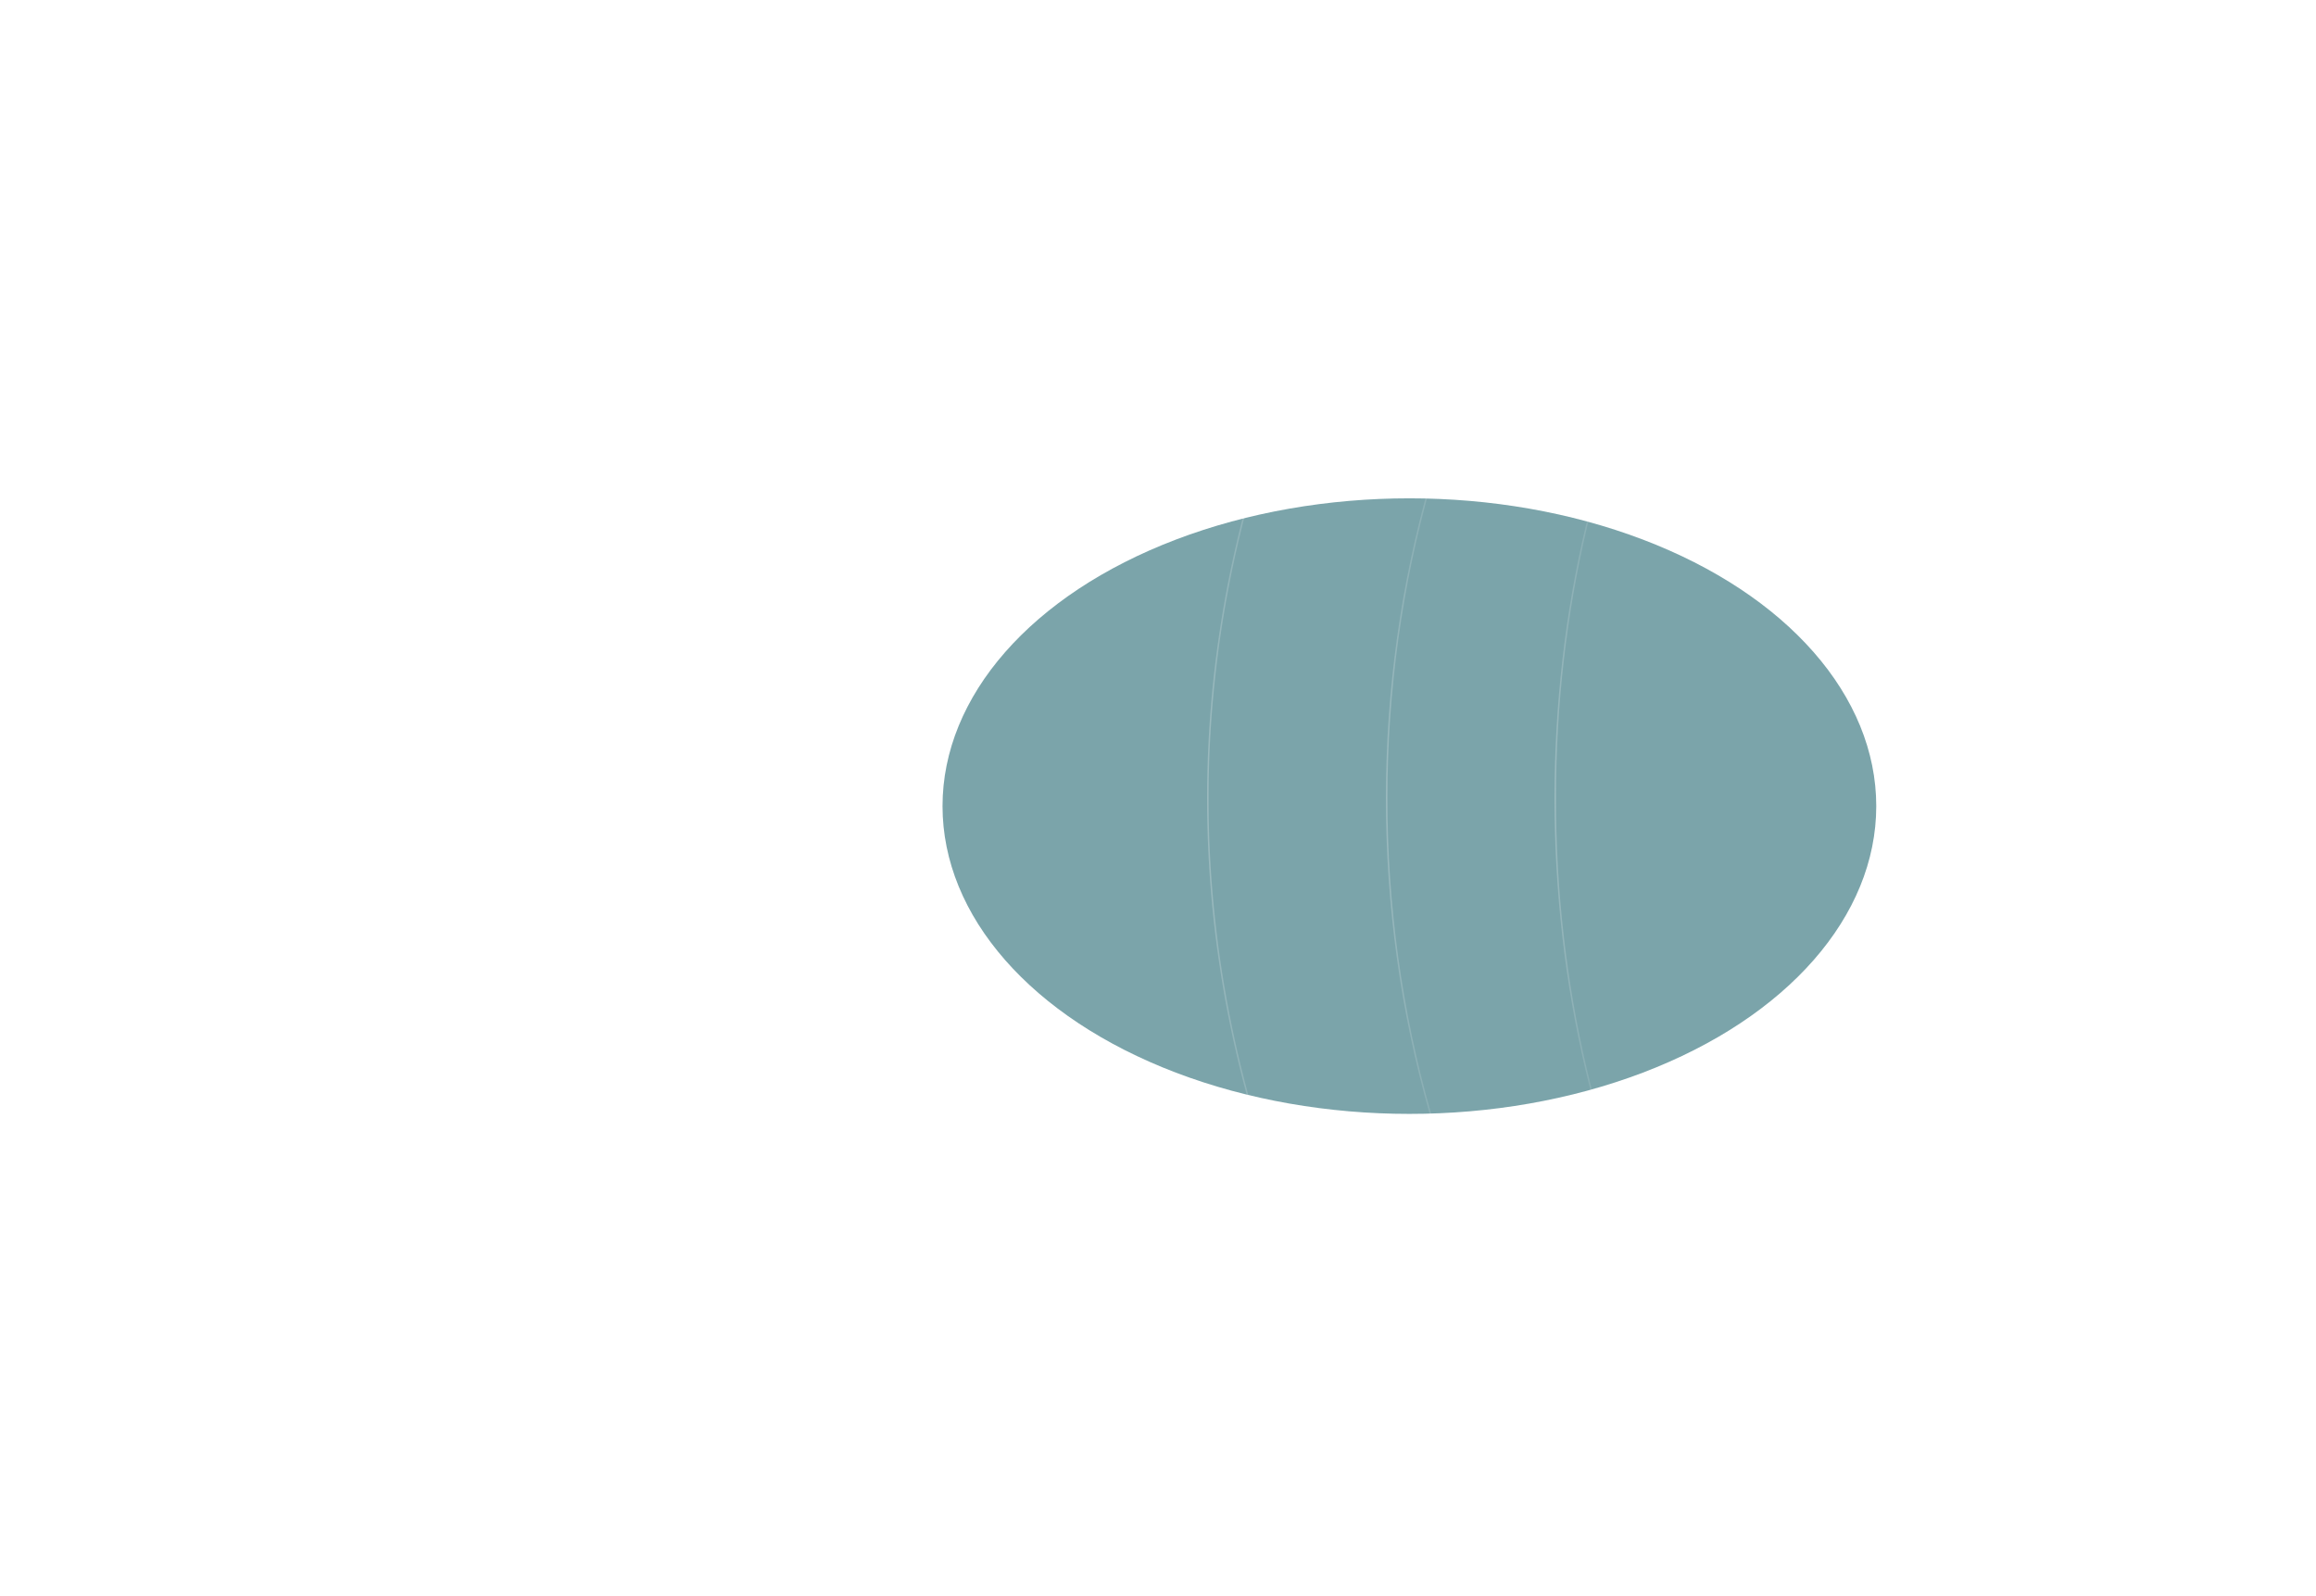 <svg width="1580" height="1089" viewBox="0 0 1580 1089" fill="none" xmlns="http://www.w3.org/2000/svg">
<circle opacity="0.5" cx="243" cy="636" r="1" fill="white"/>
<g opacity="0.5" filter="url(#filter0_d_2483_7771)">
<circle cx="1244" cy="670" r="1" fill="white"/>
</g>
<g opacity="0.5" filter="url(#filter1_d_2483_7771)">
<circle cx="1023.5" cy="552.5" r="0.5" fill="white"/>
</g>
<circle opacity="0.5" cx="1169.5" cy="479.5" r="0.5" fill="white"/>
<circle opacity="0.5" cx="877.5" cy="339.5" r="0.5" fill="white"/>
<circle opacity="0.5" cx="1228.5" cy="310.5" r="0.5" fill="white"/>
<circle opacity="0.5" cx="1077.5" cy="608.5" r="0.5" fill="white"/>
<circle opacity="0.5" cx="339.5" cy="367.5" r="0.5" fill="white"/>
<g opacity="0.5" filter="url(#filter2_d_2483_7771)">
<circle cx="146.5" cy="514.5" r="0.5" fill="white"/>
</g>
<circle opacity="0.5" cx="489.5" cy="478.5" r="0.5" fill="white"/>
<circle opacity="0.5" cx="50.5" cy="686.5" r="0.5" fill="white"/>
<circle opacity="0.5" cx="44.5" cy="303.5" r="0.5" fill="white"/>
<circle opacity="0.5" cx="112" cy="349" r="1" fill="white"/>
<circle opacity="0.5" cx="1103" cy="395" r="1" fill="white"/>
<g opacity="0.5" filter="url(#filter3_d_2483_7771)">
<circle cx="787.5" cy="598.5" r="0.5" fill="white"/>
</g>
<circle opacity="0.5" cx="490" cy="292" r="1" fill="white"/>
<g opacity="0.75" filter="url(#filter4_f_2483_7771)">
<ellipse cx="961.5" cy="550" rx="318.5" ry="210" fill="#4F868E"/>
</g>
<path d="M1043 1C901.684 153.252 824.154 345.612 824 544.362C823.847 743.112 901.079 935.57 1042.16 1088" stroke="url(#paint0_linear_2483_7771)"/>
<path d="M1061 142C986.793 254.753 946.081 397.209 946 544.398C945.919 691.586 986.476 834.115 1060.56 947" stroke="url(#paint1_linear_2483_7771)"/>
<path d="M1143 197C1090.09 294.346 1061.06 417.336 1061 544.412C1060.94 671.488 1089.86 794.54 1142.69 892" stroke="url(#paint2_linear_2483_7771)"/>
<defs>
<filter id="filter0_d_2483_7771" x="1238" y="664" width="12" height="12" filterUnits="userSpaceOnUse" color-interpolation-filters="sRGB">
<feFlood flood-opacity="0" result="BackgroundImageFix"/>
<feColorMatrix in="SourceAlpha" type="matrix" values="0 0 0 0 0 0 0 0 0 0 0 0 0 0 0 0 0 0 127 0" result="hardAlpha"/>
<feMorphology radius="1" operator="dilate" in="SourceAlpha" result="effect1_dropShadow_2483_7771"/>
<feOffset/>
<feGaussianBlur stdDeviation="2"/>
<feComposite in2="hardAlpha" operator="out"/>
<feColorMatrix type="matrix" values="0 0 0 0 1 0 0 0 0 1 0 0 0 0 1 0 0 0 1 0"/>
<feBlend mode="normal" in2="BackgroundImageFix" result="effect1_dropShadow_2483_7771"/>
<feBlend mode="normal" in="SourceGraphic" in2="effect1_dropShadow_2483_7771" result="shape"/>
</filter>
<filter id="filter1_d_2483_7771" x="1018" y="547" width="11" height="11" filterUnits="userSpaceOnUse" color-interpolation-filters="sRGB">
<feFlood flood-opacity="0" result="BackgroundImageFix"/>
<feColorMatrix in="SourceAlpha" type="matrix" values="0 0 0 0 0 0 0 0 0 0 0 0 0 0 0 0 0 0 127 0" result="hardAlpha"/>
<feMorphology radius="1" operator="dilate" in="SourceAlpha" result="effect1_dropShadow_2483_7771"/>
<feOffset/>
<feGaussianBlur stdDeviation="2"/>
<feComposite in2="hardAlpha" operator="out"/>
<feColorMatrix type="matrix" values="0 0 0 0 1 0 0 0 0 1 0 0 0 0 1 0 0 0 1 0"/>
<feBlend mode="normal" in2="BackgroundImageFix" result="effect1_dropShadow_2483_7771"/>
<feBlend mode="normal" in="SourceGraphic" in2="effect1_dropShadow_2483_7771" result="shape"/>
</filter>
<filter id="filter2_d_2483_7771" x="141" y="509" width="11" height="11" filterUnits="userSpaceOnUse" color-interpolation-filters="sRGB">
<feFlood flood-opacity="0" result="BackgroundImageFix"/>
<feColorMatrix in="SourceAlpha" type="matrix" values="0 0 0 0 0 0 0 0 0 0 0 0 0 0 0 0 0 0 127 0" result="hardAlpha"/>
<feMorphology radius="1" operator="dilate" in="SourceAlpha" result="effect1_dropShadow_2483_7771"/>
<feOffset/>
<feGaussianBlur stdDeviation="2"/>
<feComposite in2="hardAlpha" operator="out"/>
<feColorMatrix type="matrix" values="0 0 0 0 1 0 0 0 0 1 0 0 0 0 1 0 0 0 1 0"/>
<feBlend mode="normal" in2="BackgroundImageFix" result="effect1_dropShadow_2483_7771"/>
<feBlend mode="normal" in="SourceGraphic" in2="effect1_dropShadow_2483_7771" result="shape"/>
</filter>
<filter id="filter3_d_2483_7771" x="782" y="593" width="11" height="11" filterUnits="userSpaceOnUse" color-interpolation-filters="sRGB">
<feFlood flood-opacity="0" result="BackgroundImageFix"/>
<feColorMatrix in="SourceAlpha" type="matrix" values="0 0 0 0 0 0 0 0 0 0 0 0 0 0 0 0 0 0 127 0" result="hardAlpha"/>
<feMorphology radius="1" operator="dilate" in="SourceAlpha" result="effect1_dropShadow_2483_7771"/>
<feOffset/>
<feGaussianBlur stdDeviation="2"/>
<feComposite in2="hardAlpha" operator="out"/>
<feColorMatrix type="matrix" values="0 0 0 0 1 0 0 0 0 1 0 0 0 0 1 0 0 0 1 0"/>
<feBlend mode="normal" in2="BackgroundImageFix" result="effect1_dropShadow_2483_7771"/>
<feBlend mode="normal" in="SourceGraphic" in2="effect1_dropShadow_2483_7771" result="shape"/>
</filter>
<filter id="filter4_f_2483_7771" x="343" y="40" width="1237" height="1020" filterUnits="userSpaceOnUse" color-interpolation-filters="sRGB">
<feFlood flood-opacity="0" result="BackgroundImageFix"/>
<feBlend mode="normal" in="SourceGraphic" in2="BackgroundImageFix" result="shape"/>
<feGaussianBlur stdDeviation="150" result="effect1_foregroundBlur_2483_7771"/>
</filter>
<linearGradient id="paint0_linear_2483_7771" x1="933.5" y1="1088" x2="933.5" y2="1" gradientUnits="userSpaceOnUse">
<stop stop-color="white" stop-opacity="0"/>
<stop offset="0.5" stop-color="white" stop-opacity="0.25"/>
<stop offset="1" stop-color="white" stop-opacity="0"/>
</linearGradient>
<linearGradient id="paint1_linear_2483_7771" x1="1003.5" y1="947" x2="1003.5" y2="142" gradientUnits="userSpaceOnUse">
<stop stop-color="white" stop-opacity="0"/>
<stop offset="0.5" stop-color="white" stop-opacity="0.25"/>
<stop offset="1" stop-color="white" stop-opacity="0"/>
</linearGradient>
<linearGradient id="paint2_linear_2483_7771" x1="1102" y1="892" x2="1102" y2="197" gradientUnits="userSpaceOnUse">
<stop stop-color="white" stop-opacity="0"/>
<stop offset="0.5" stop-color="white" stop-opacity="0.25"/>
<stop offset="1" stop-color="white" stop-opacity="0"/>
</linearGradient>
</defs>
</svg>
